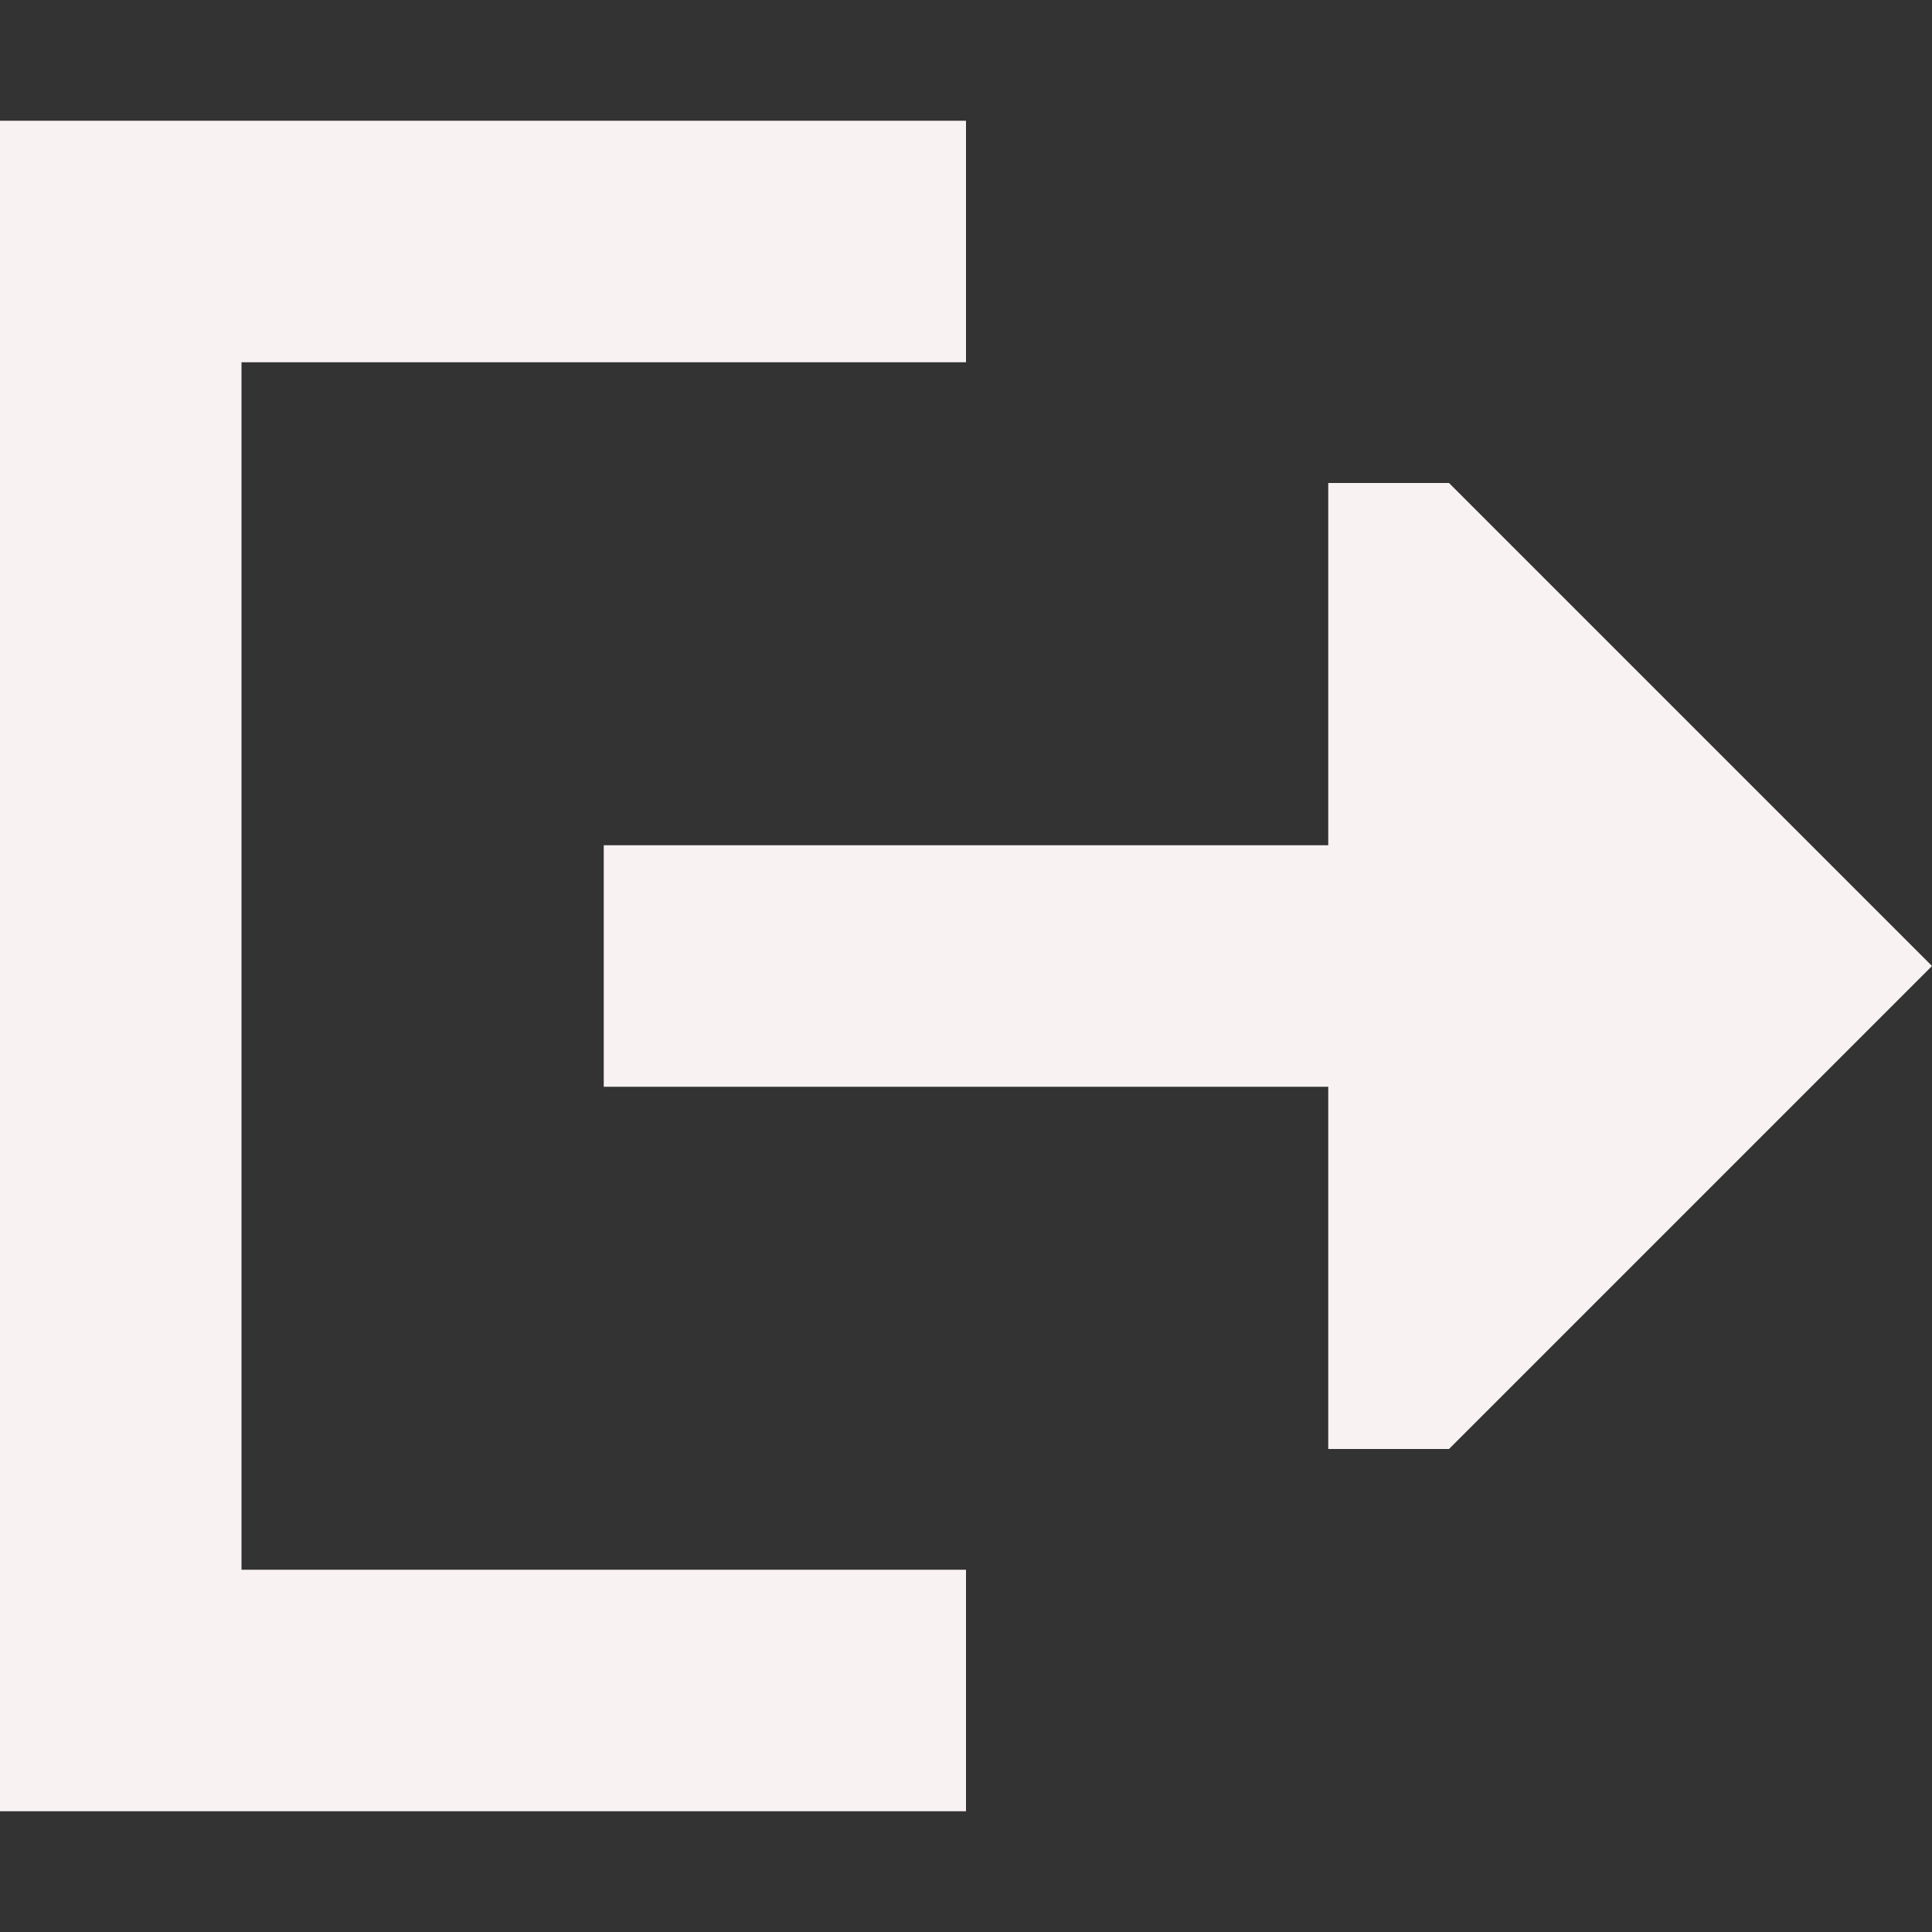 <svg width="20" height="20" viewBox="0 0 60 60" fill="none" xmlns="http://www.w3.org/2000/svg">
<rect x="0" y="0" width="60" height="60" fill="#333333" stroke="none"/>
<path d="M41.25 15V26.25H18.75V33.75H41.25V45H45L60 30L45 15H41.25Z" fill="#F8F2F2"/>
<path d="M0 3.75L1.28143e-06 56.25H30V48.75H7.5V11.25H30V3.75H0Z" fill="#F8F2F2"/>
</svg>
